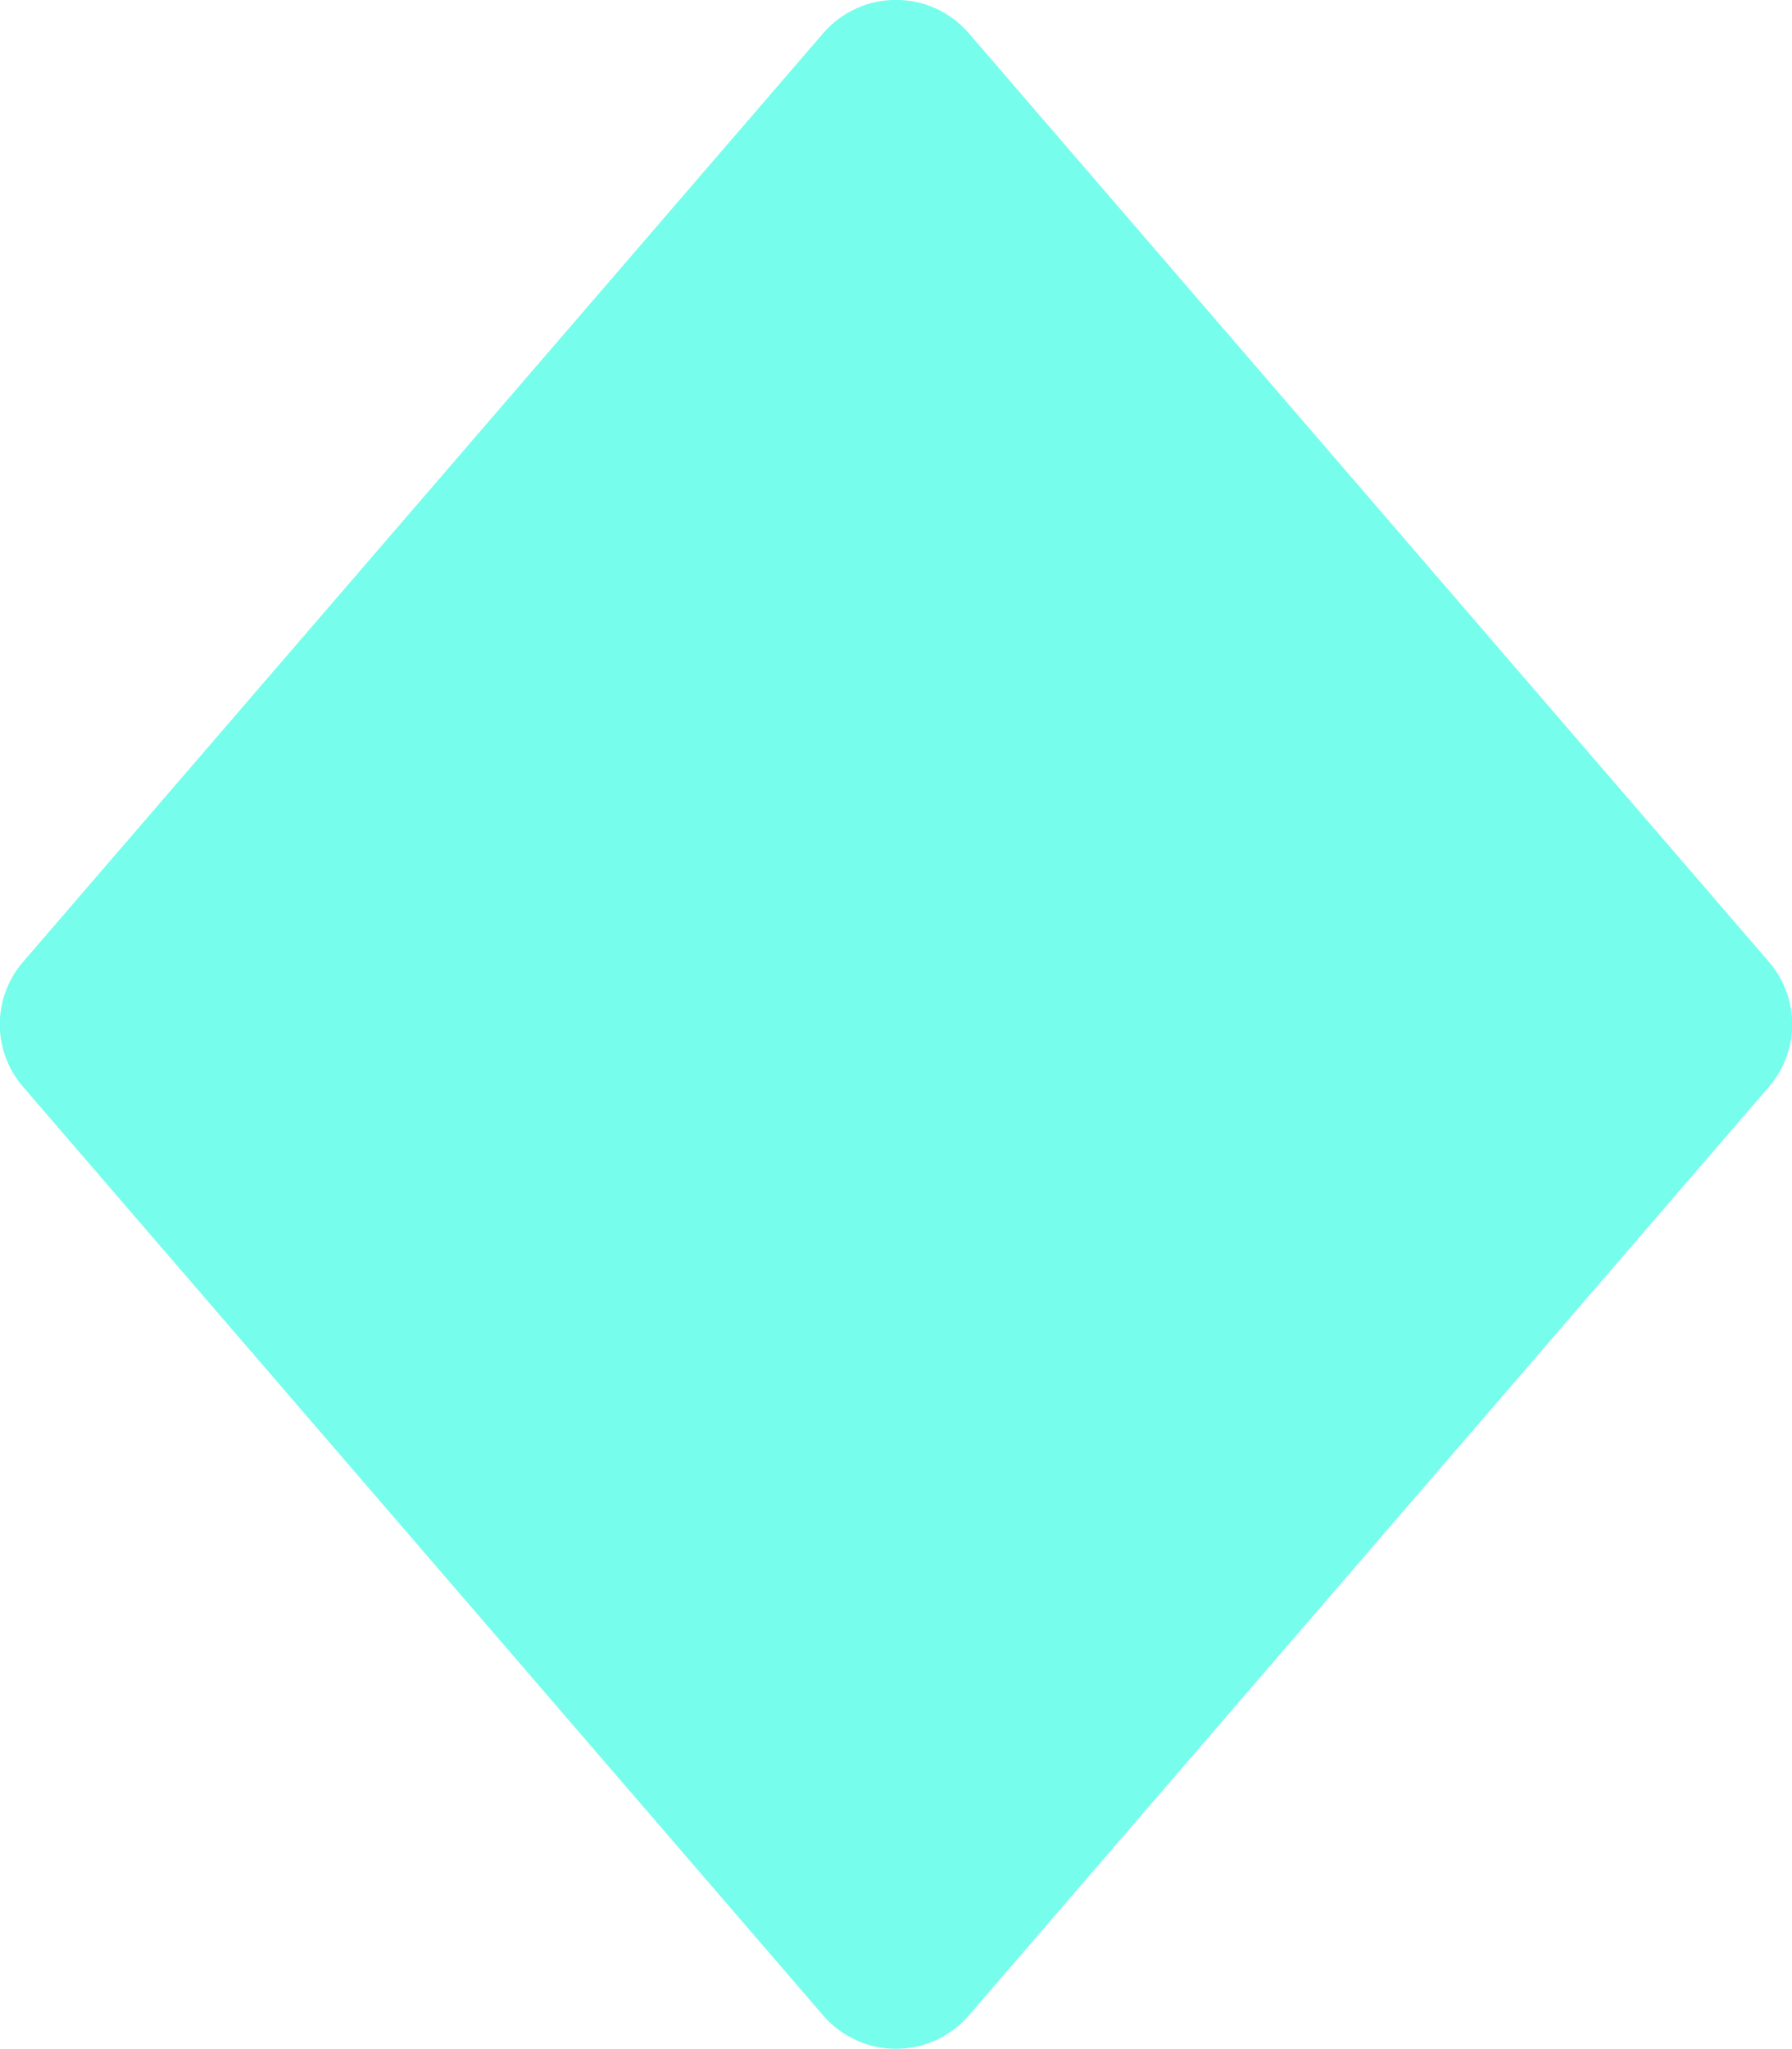 <?xml version="1.0" encoding="utf-8"?>
<!-- Generator: Adobe Illustrator 23.0.5, SVG Export Plug-In . SVG Version: 6.00 Build 0)  -->
<svg version="1.1" id="Layer_1" focusable="false" xmlns="http://www.w3.org/2000/svg" xmlns:xlink="http://www.w3.org/1999/xlink"
	 x="0px" y="0px" viewBox="0 0 448 512" style="enable-background:new 0 0 448 512;" xml:space="preserve">
<style type="text/css">
	.st0{fill:#77FDEC;}
</style>
<path class="st0" d="M242.2,8.3c-9.6-11.1-26.8-11.1-36.4,0l-200,232c-7.8,9-7.8,22.3,0,31.3l200,232c9.6,11.1,26.8,11.1,36.4,0
	l200-232c7.8-9,7.8-22.3,0-31.3L242.2,8.3L242.2,8.3z"/>
</svg>
